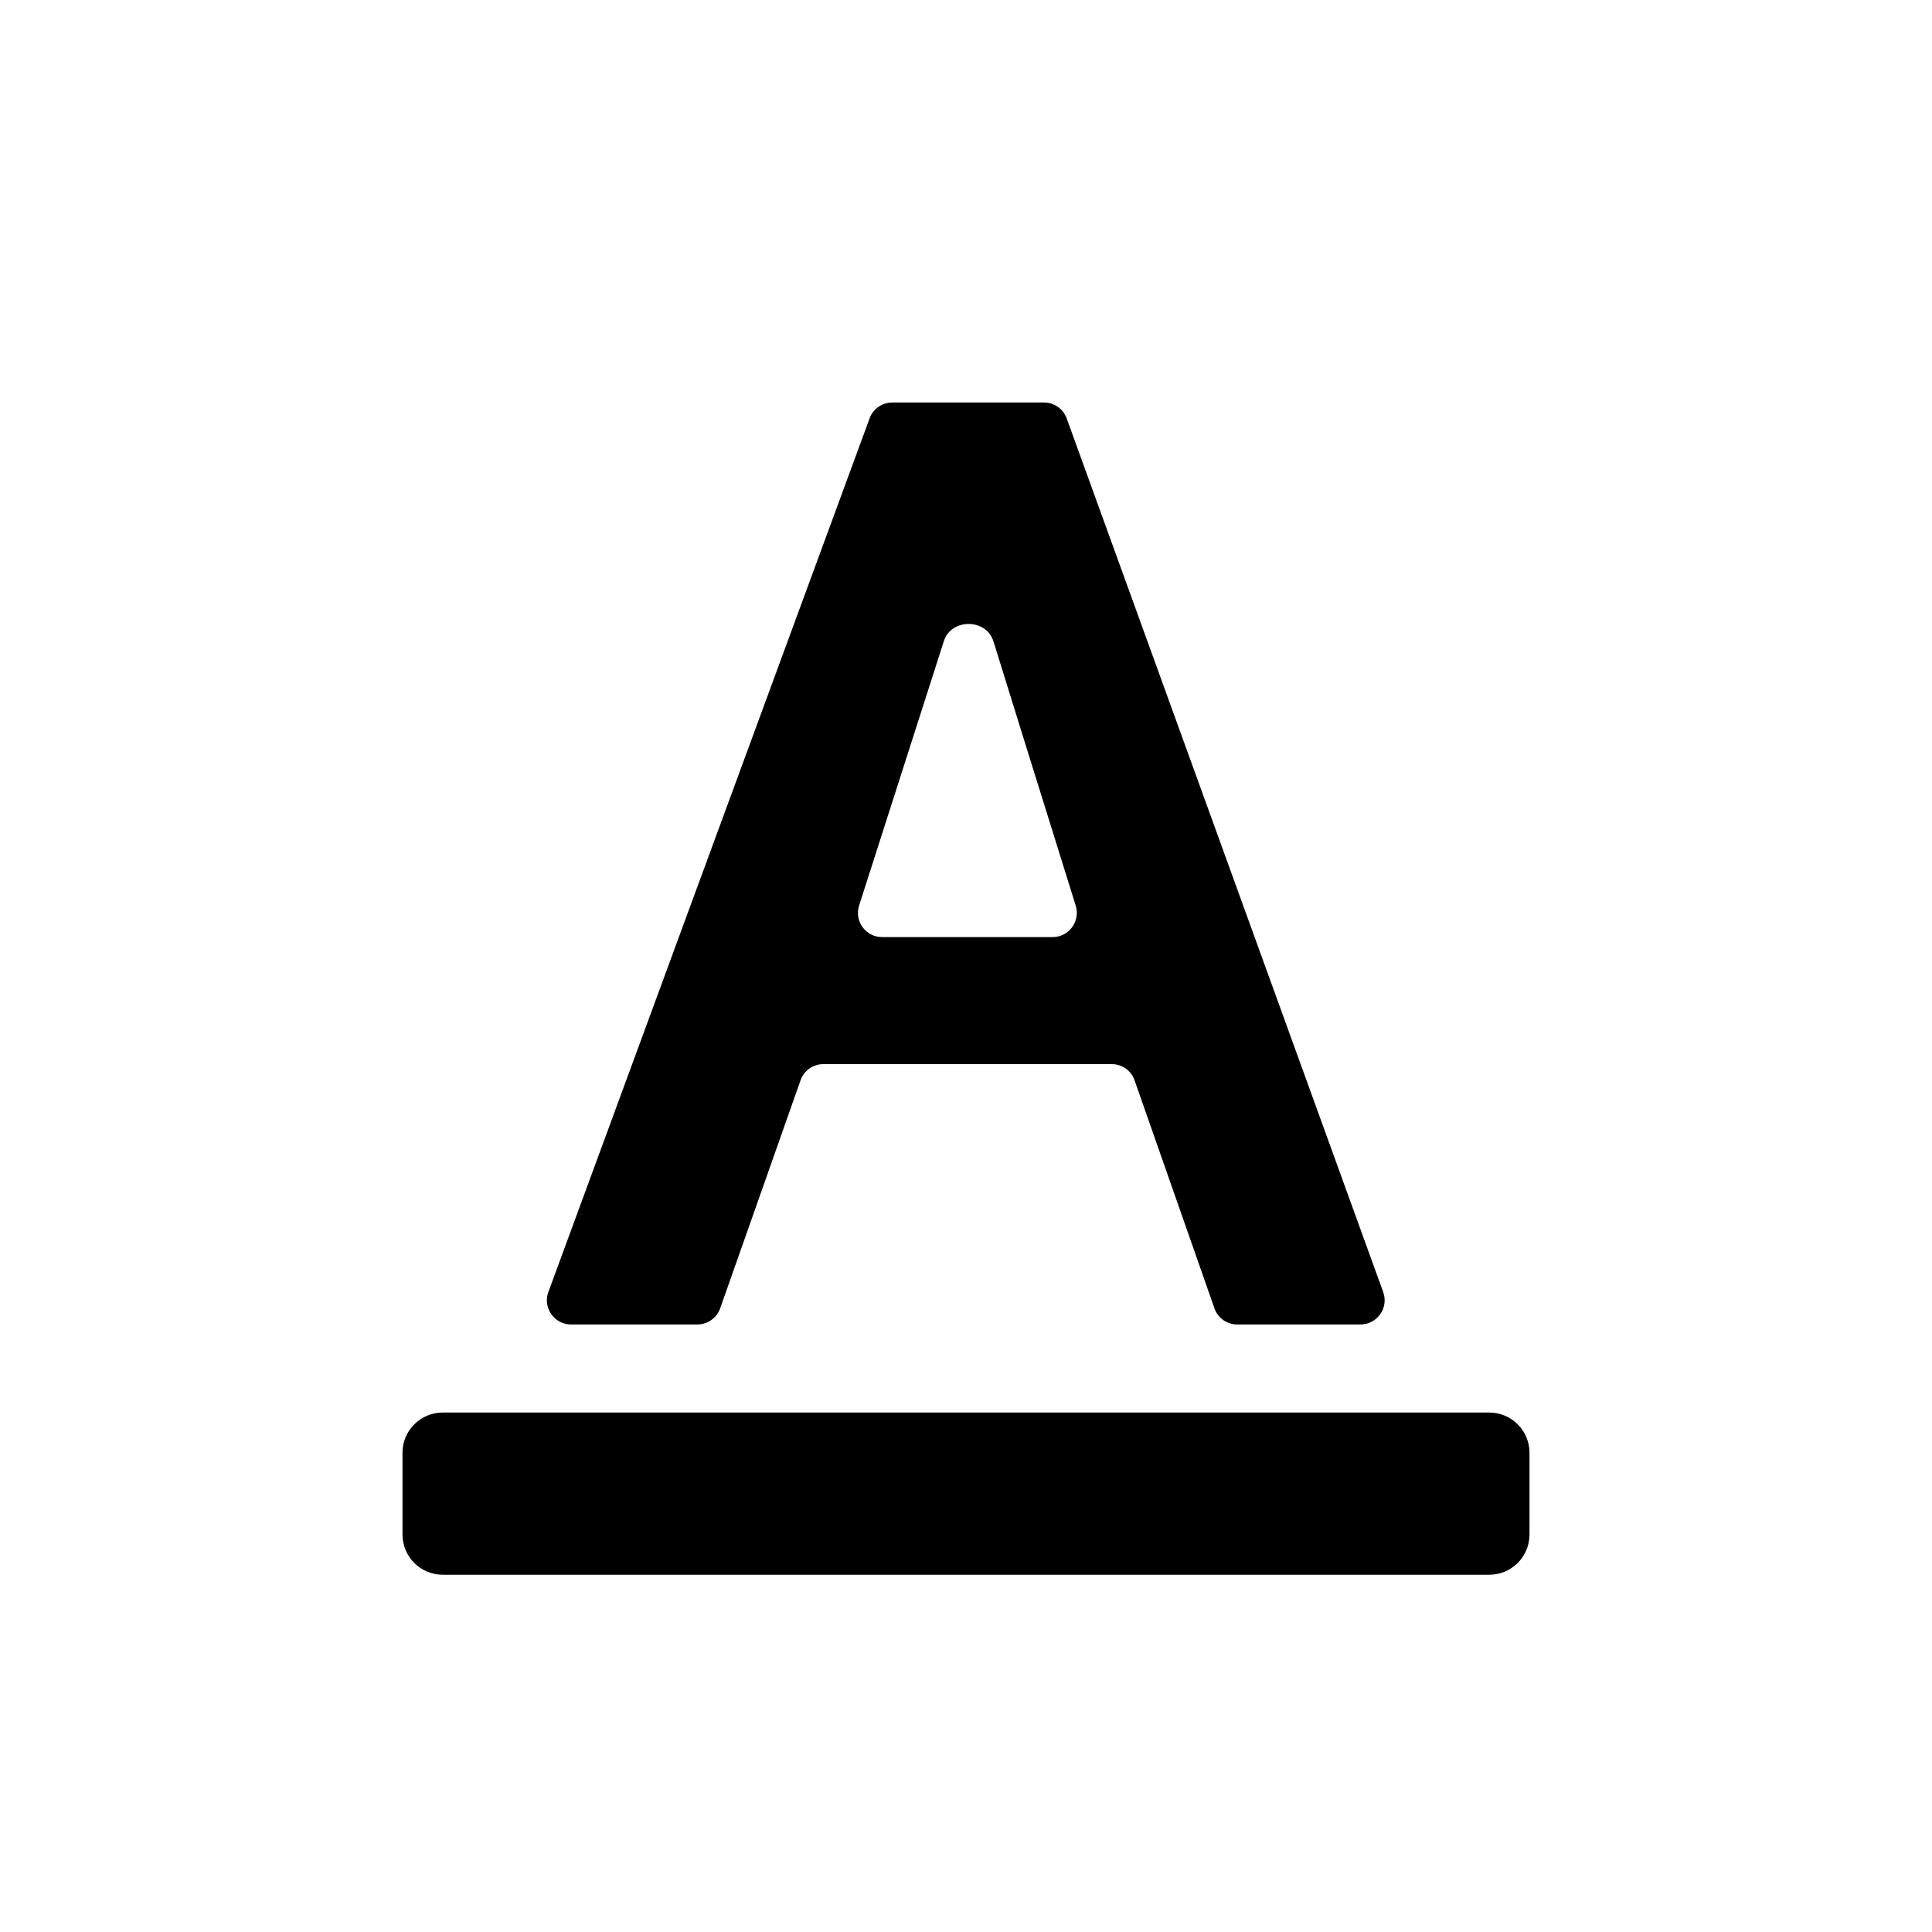 <svg width="24" height="24" viewBox="0 0 24 24" xmlns="http://www.w3.org/2000/svg">
<path fill-rule="evenodd" clip-rule="evenodd" d="M11.084 5C10.959 5 10.846 5.078 10.803 5.196L6.812 16.05C6.74 16.245 6.885 16.453 7.094 16.453H8.663C8.79 16.453 8.903 16.373 8.946 16.253L9.945 13.419C9.987 13.299 10.101 13.219 10.228 13.219H13.811C13.938 13.219 14.052 13.299 14.094 13.42L15.086 16.252C15.128 16.373 15.242 16.453 15.369 16.453H16.9C17.108 16.453 17.253 16.247 17.183 16.051L13.251 5.198C13.208 5.079 13.096 5 12.969 5H11.084ZM13.363 11.25C13.423 11.443 13.279 11.641 13.076 11.641H10.958C10.755 11.641 10.61 11.443 10.672 11.249L11.725 7.964C11.817 7.678 12.252 7.681 12.341 7.967C12.561 8.678 12.902 9.772 13.363 11.25ZM5.5 17.547C5.224 17.547 5 17.771 5 18.047V19.062C5 19.339 5.224 19.562 5.5 19.562H18.5C18.776 19.562 19 19.339 19 19.062V18.047C19 17.771 18.776 17.547 18.5 17.547H5.5Z" fill="current-color"/>
</svg>
